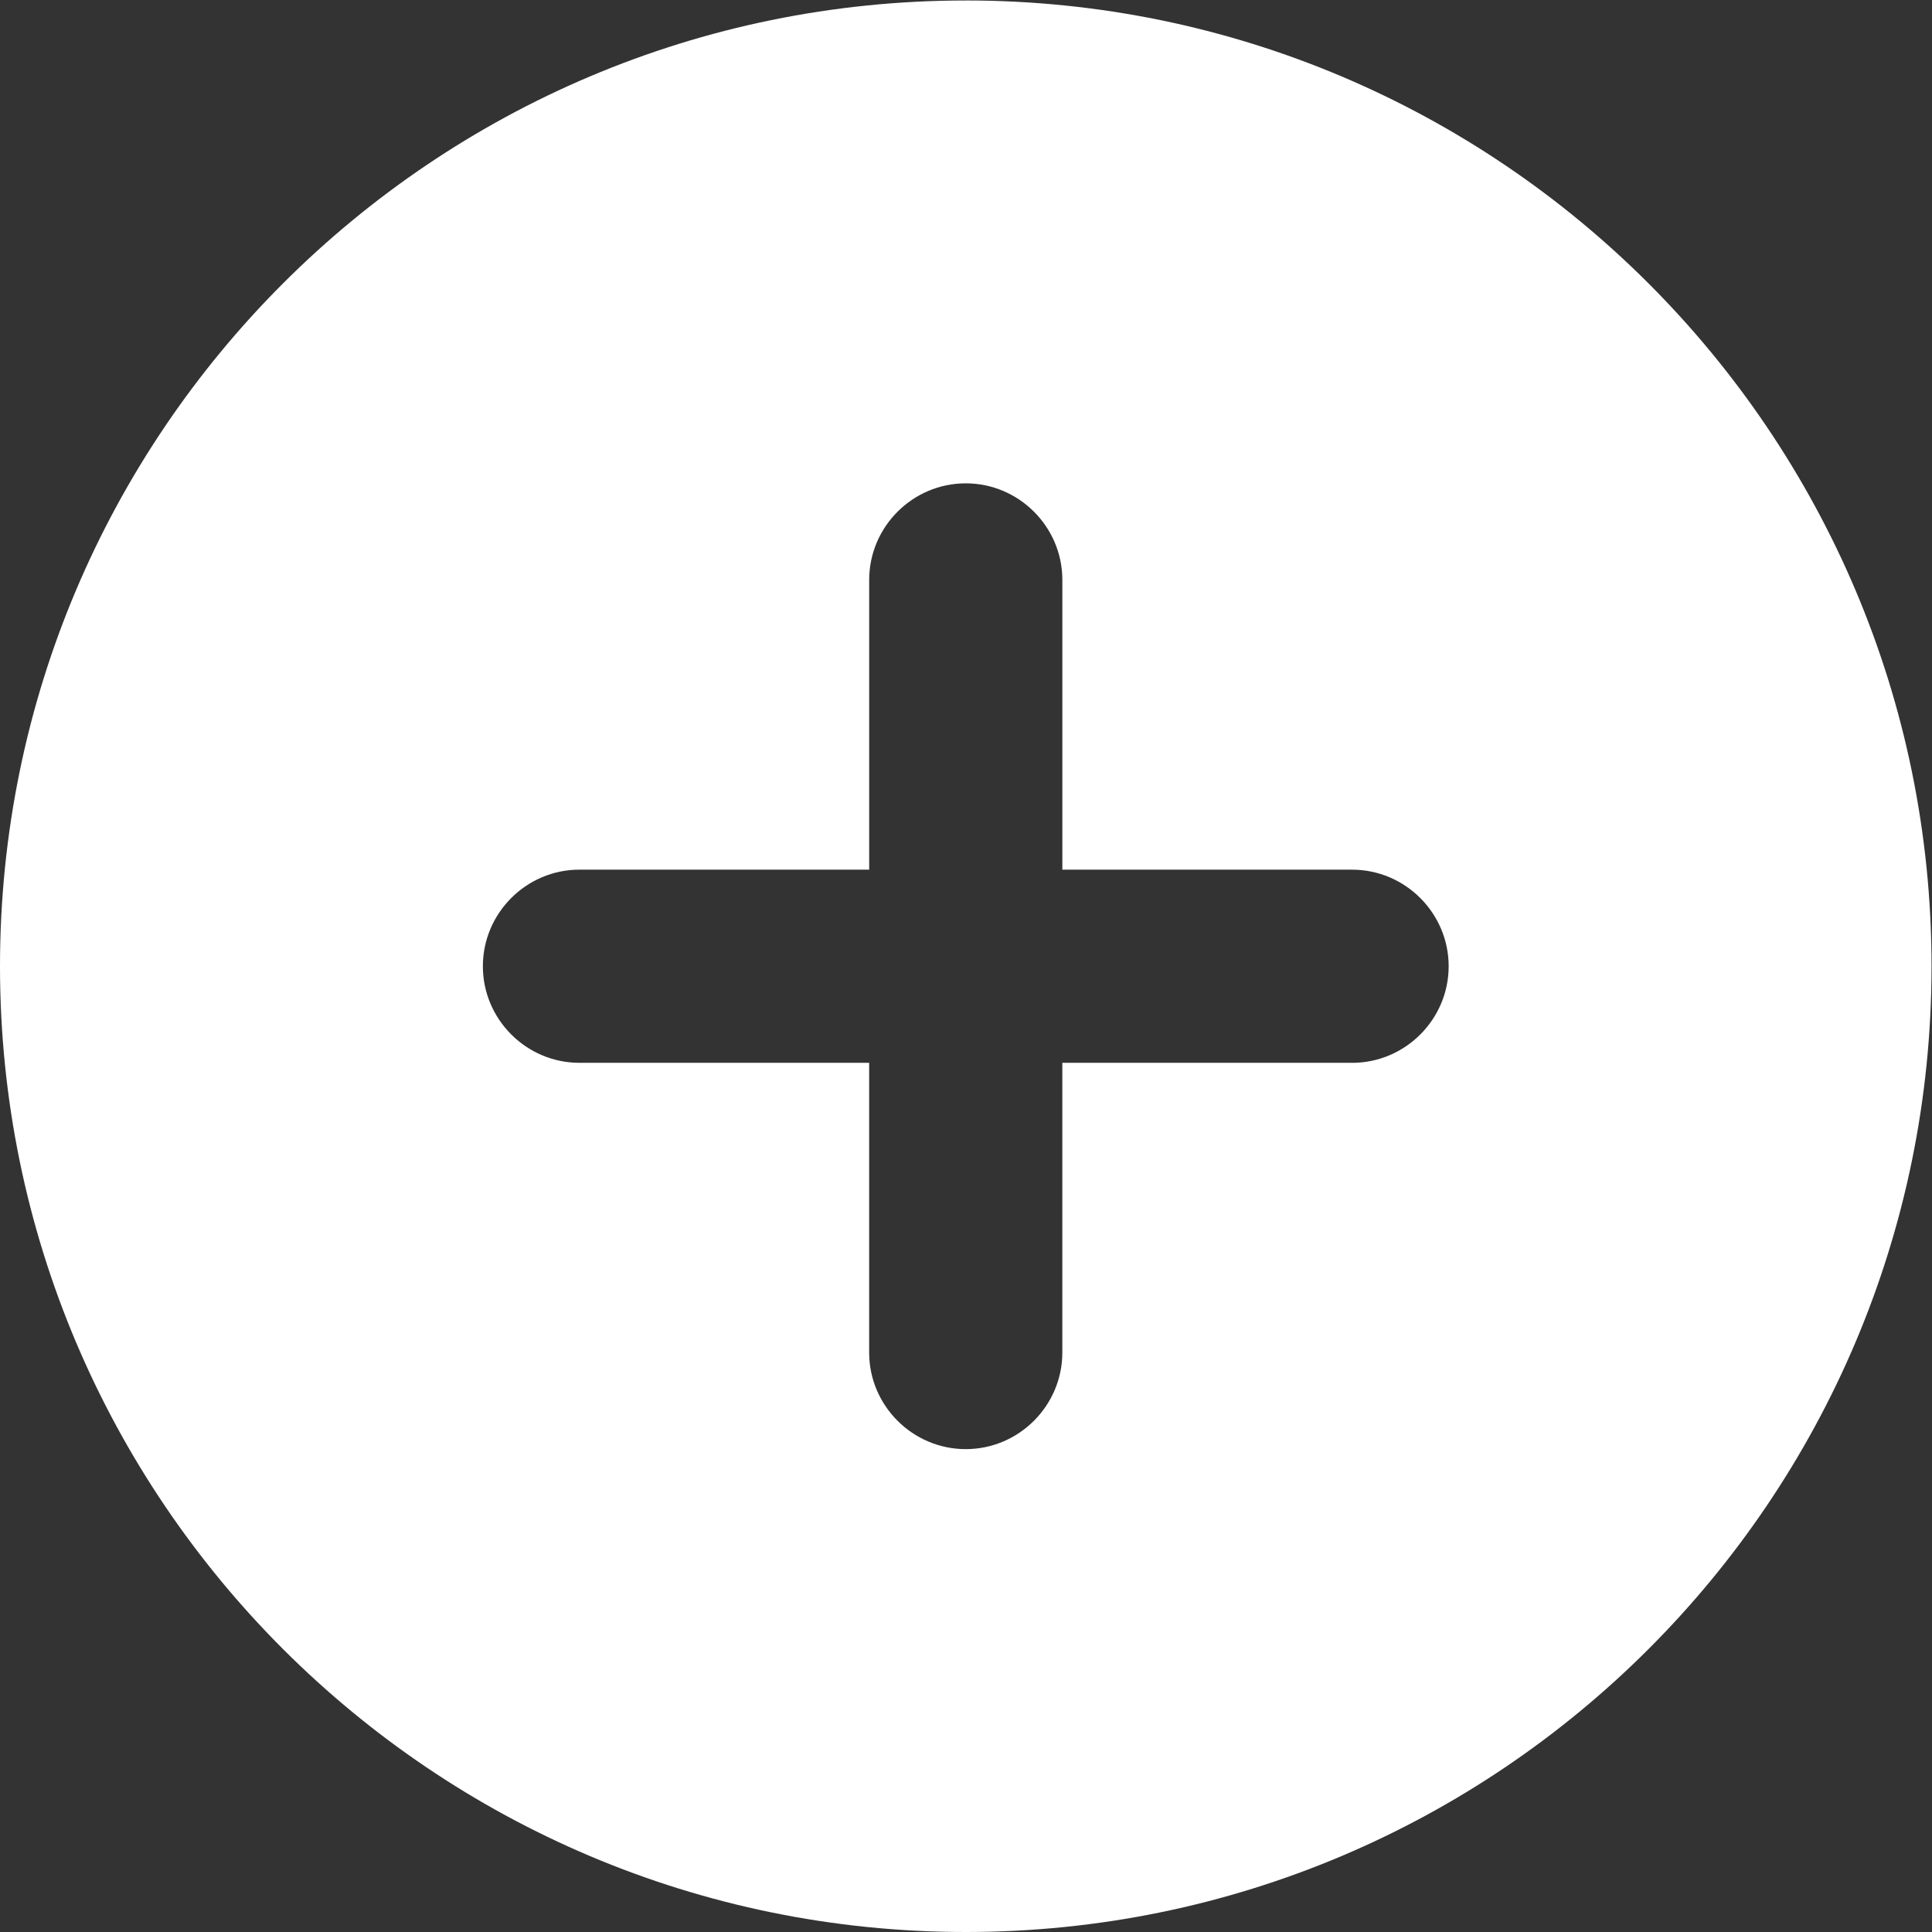 <?xml version="1.0" encoding="UTF-8" standalone="no"?>
<svg
   xmlns:dc="http://purl.org/dc/elements/1.1/"
   xmlns:cc="http://creativecommons.org/ns#"
   xmlns:rdf="http://www.w3.org/1999/02/22-rdf-syntax-ns#"
   xmlns:svg="http://www.w3.org/2000/svg"
   xmlns="http://www.w3.org/2000/svg"
   viewBox="0 0 111.111 111.111"
   height="111.111"
   width="111.111"
   xml:space="preserve"
   id="svg2"
   version="1.1"><rect x="0" y="0" width="111.111" height="111.111" fill="#333333" stroke="none"/><defs
     id="defs6" /><g
     transform="matrix(1.333,0,0,-1.333,0,111.111)"
     id="g10"><g
       id="g12"><path
         id="path14"
         style="fill:#ffffff;fill-opacity:1;fill-rule:nonzero;stroke:none"
         d="M 41.667,83.333 C 18.667,83.333 0,64.667 0,41.667 0,18.667 18.667,0 41.667,0 c 23,0 41.667,18.667 41.667,41.667 0,23 -18.667,41.667 -41.667,41.667 z M 58.333,37.5 h -12.5 v -12.5 c 0,-2.292 -1.875,-4.167 -4.167,-4.167 -2.292,0 -4.167,1.875 -4.167,4.167 v 12.5 H 25 c -2.292,0 -4.167,1.875 -4.167,4.167 0,2.292 1.875,4.167 4.167,4.167 h 12.5 v 12.5 c 0,2.292 1.875,4.167 4.167,4.167 2.292,0 4.167,-1.875 4.167,-4.167 V 45.833 h 12.5 c 2.292,0 4.167,-1.875 4.167,-4.167 0,-2.292 -1.875,-4.167 -4.167,-4.167 z" /></g></g></svg>